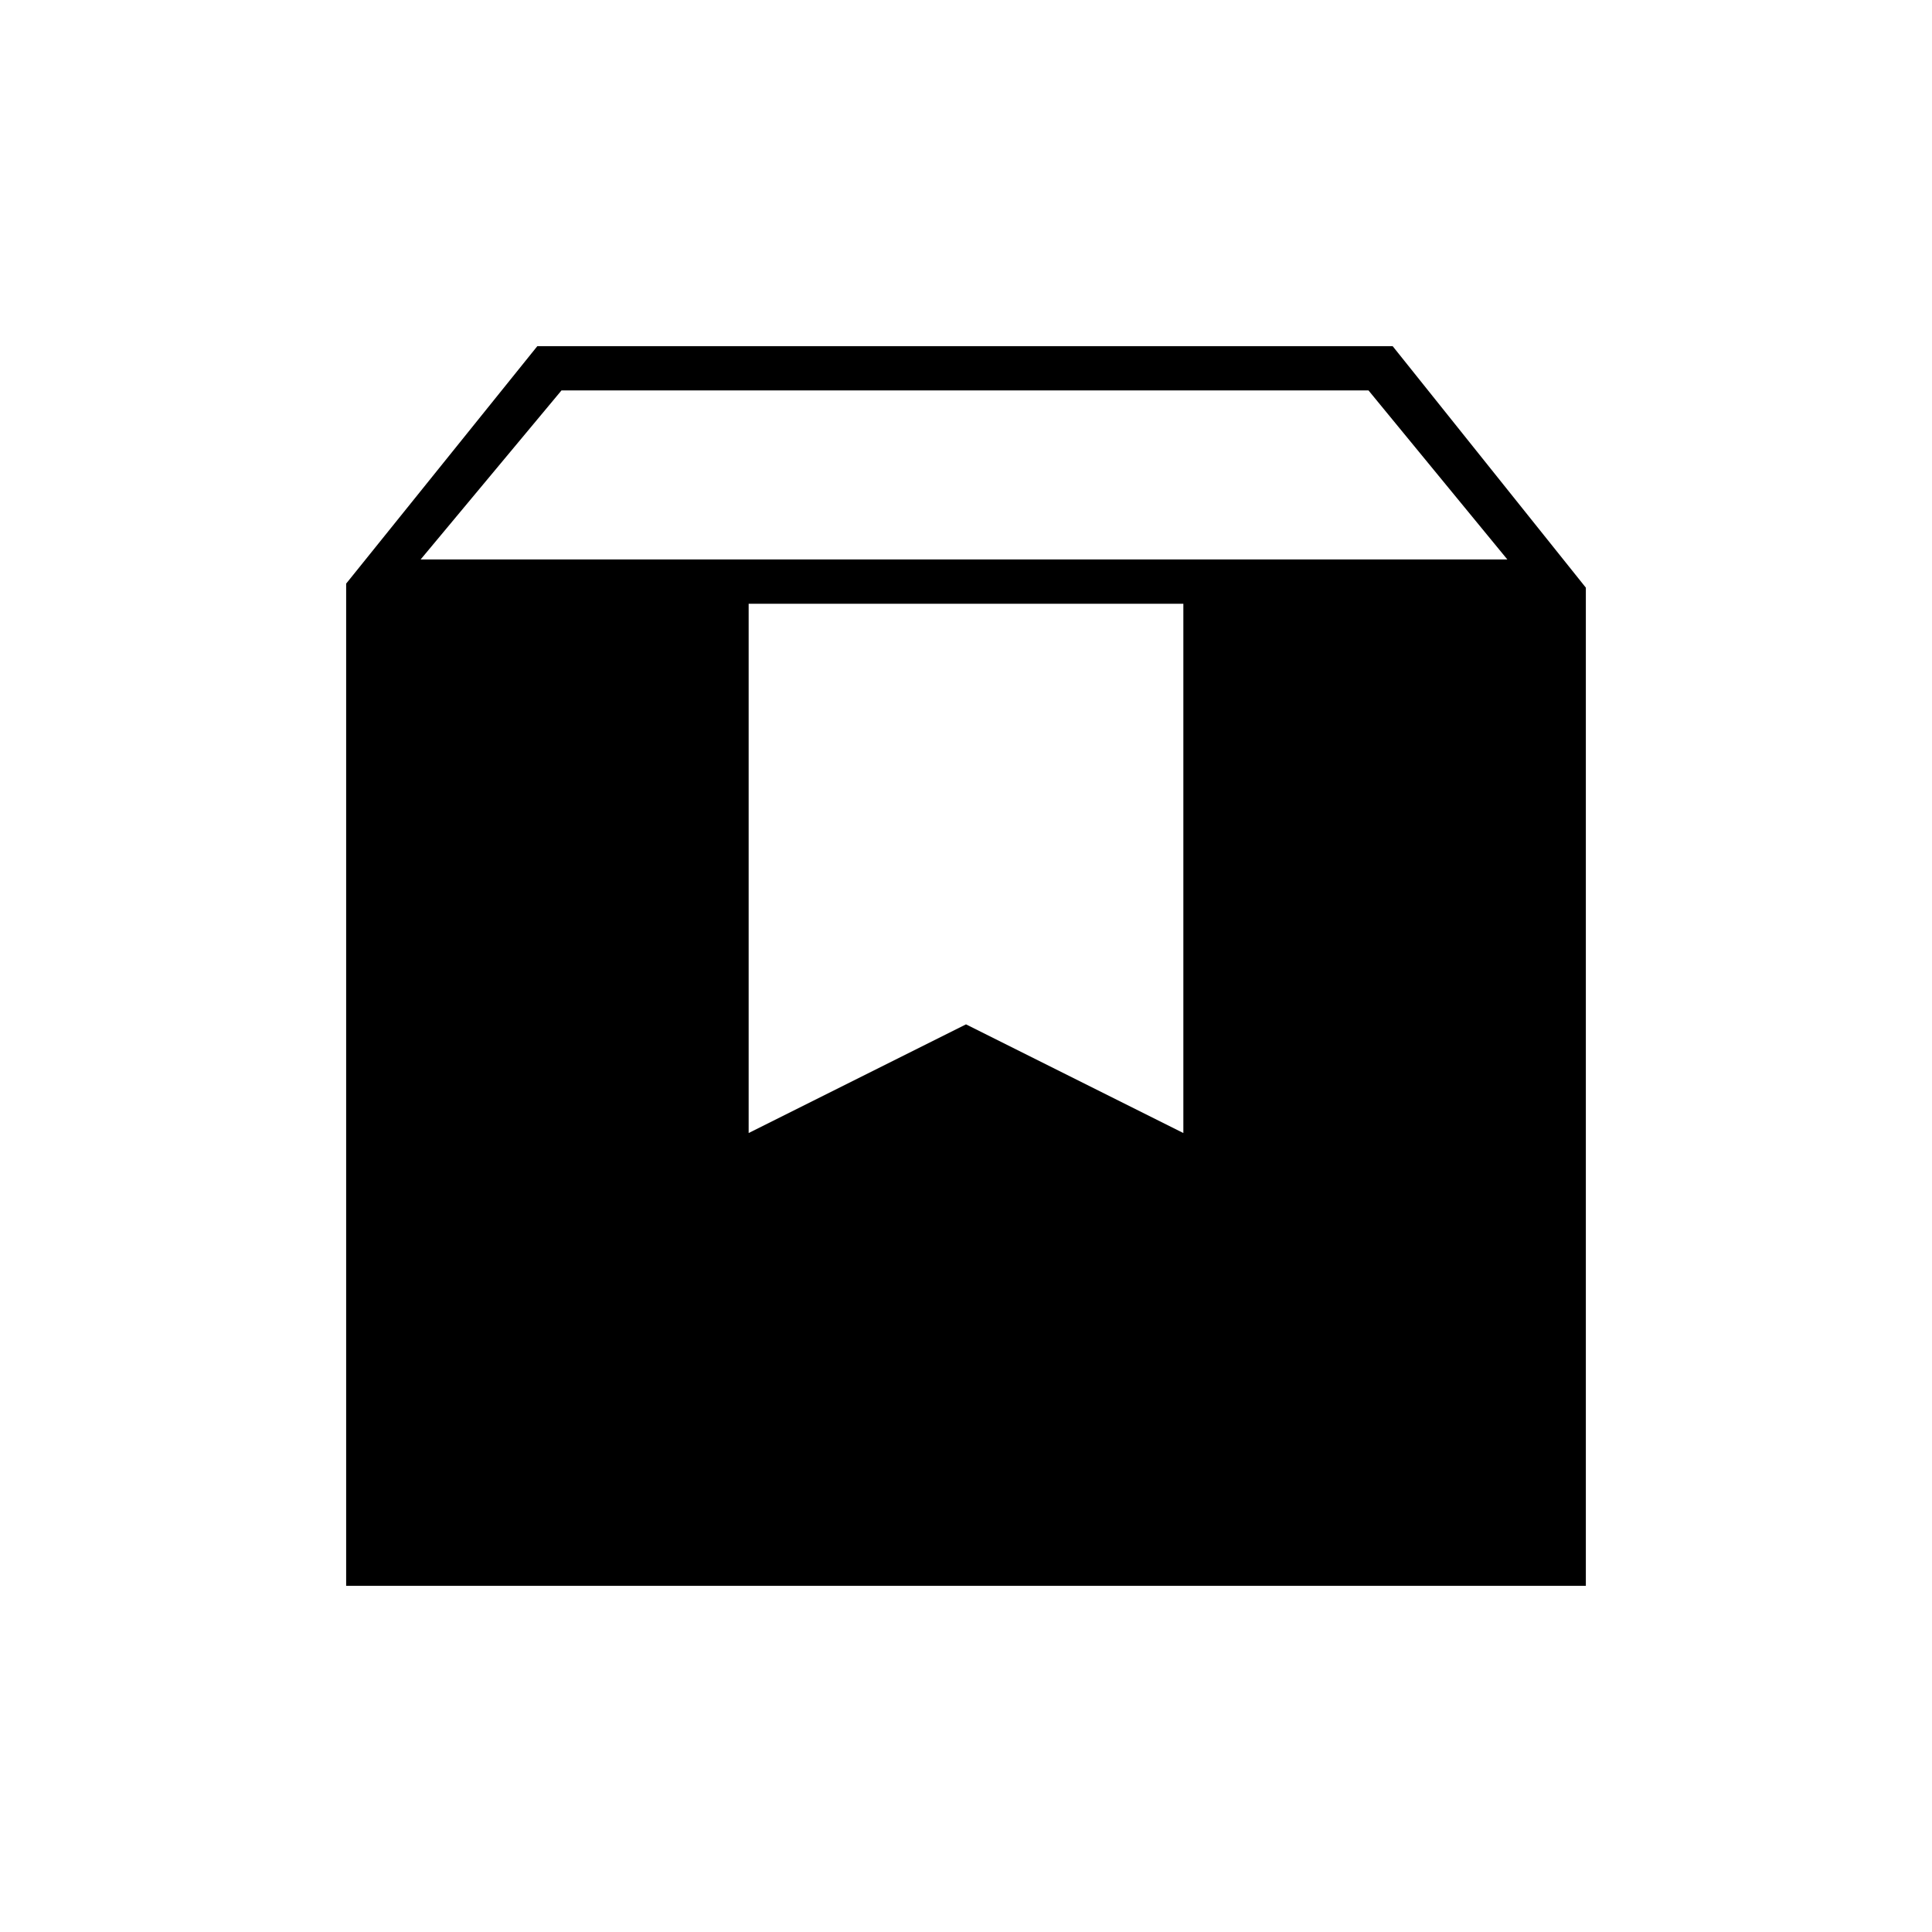 <svg xmlns="http://www.w3.org/2000/svg" height="48" viewBox="0 -960 960 960" width="48"><path d="M172-172v-498l95-118h425l96 120v496H172Zm37-510h540l-69-84H279l-70 84Zm163 285 108-54 108 54v-263H372v263Z"/></svg>